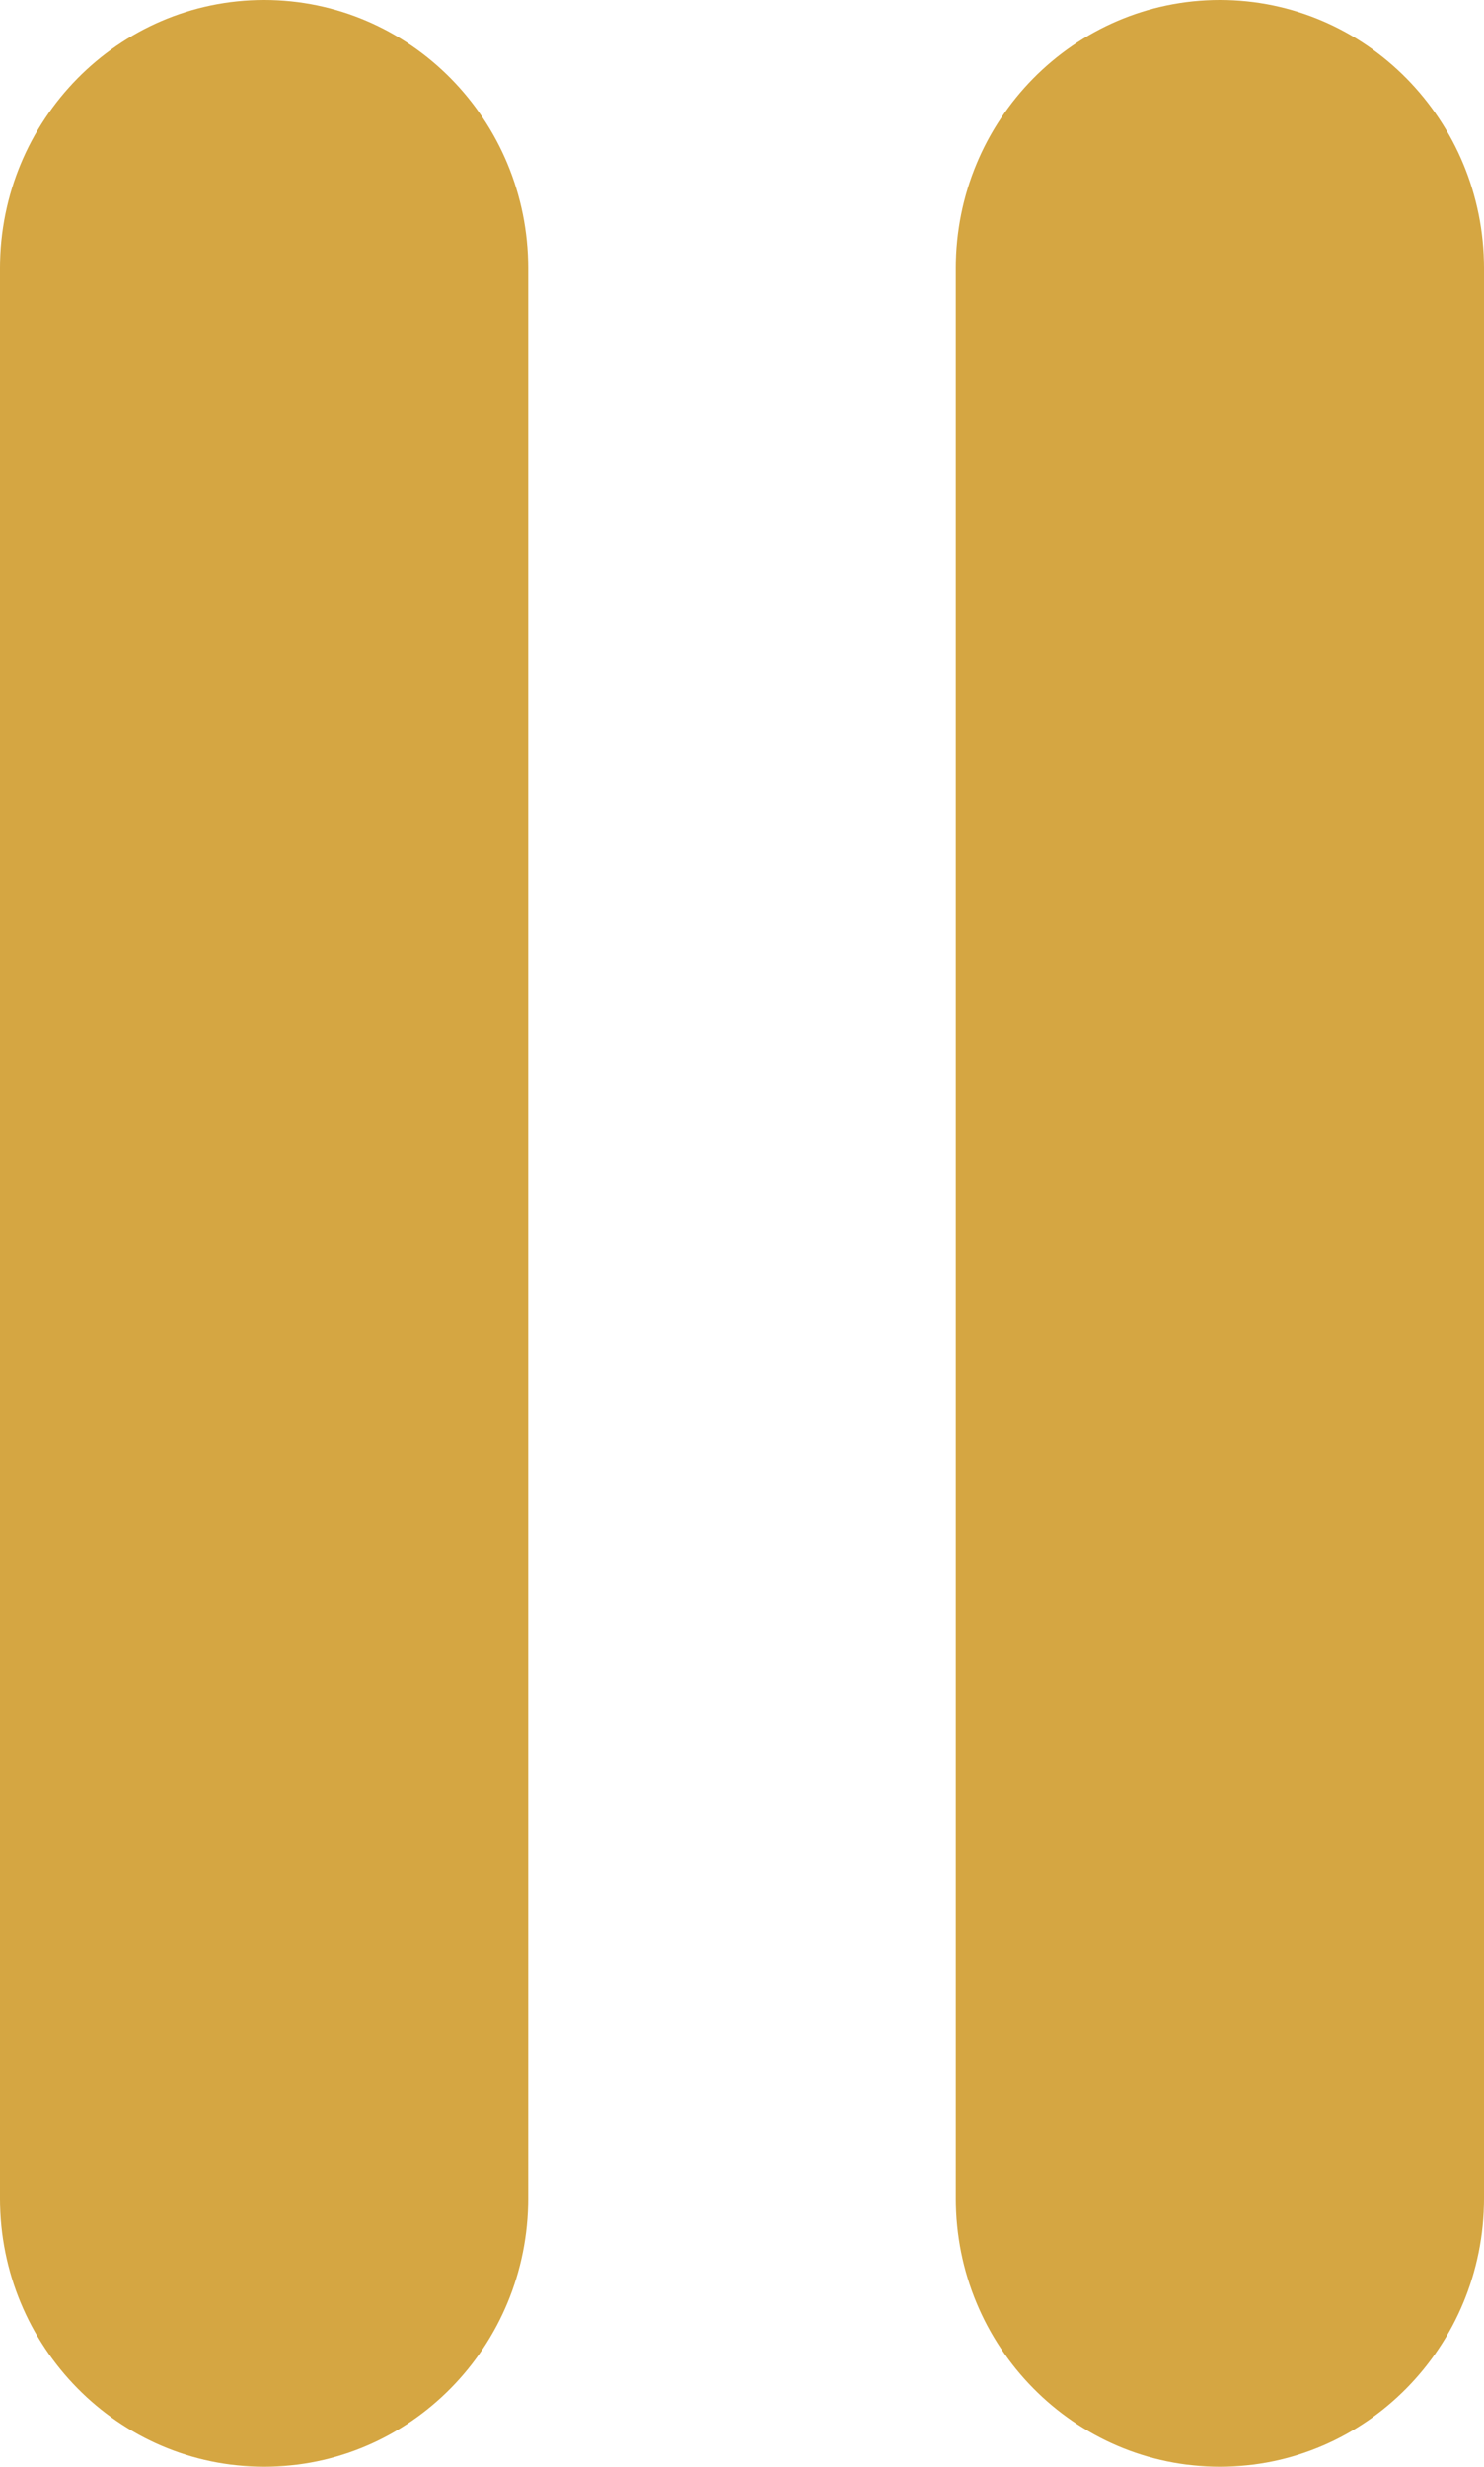 <?xml version="1.0" encoding="UTF-8"?>
<svg width="59px" height="98px" viewBox="0 0 59 98" version="1.1" xmlns="http://www.w3.org/2000/svg" xmlns:xlink="http://www.w3.org/1999/xlink">
    <!-- Generator: Sketch 55.2 (78181) - https://sketchapp.com -->
    <title>pause-button</title>
    <desc>Created with Sketch.</desc>
    <g id="Page-1" stroke="none" stroke-width="1" fill="none" fill-rule="evenodd">
        <g id="pause-button" fill="#D5A642" fill-rule="nonzero">
            <path d="M10.5,0 C16.302,0 21,4.771 21,10.658 L21,87.342 C21,93.229 16.3,98 10.5,98 C4.7,98 0,93.232 0,87.342 L0,10.658 C0,4.773 4.7,0 10.5,0 Z M48.5,0 C54.3,0 59,4.773 59,10.658 L59,87.342 C59,93.229 54.3,98 48.5,98 C42.7,98 38,93.229 38,87.342 L38,10.658 C38,4.773 42.7,0 48.5,0 Z" id="Combined-Shape"></path>
        </g>
    </g>
</svg>